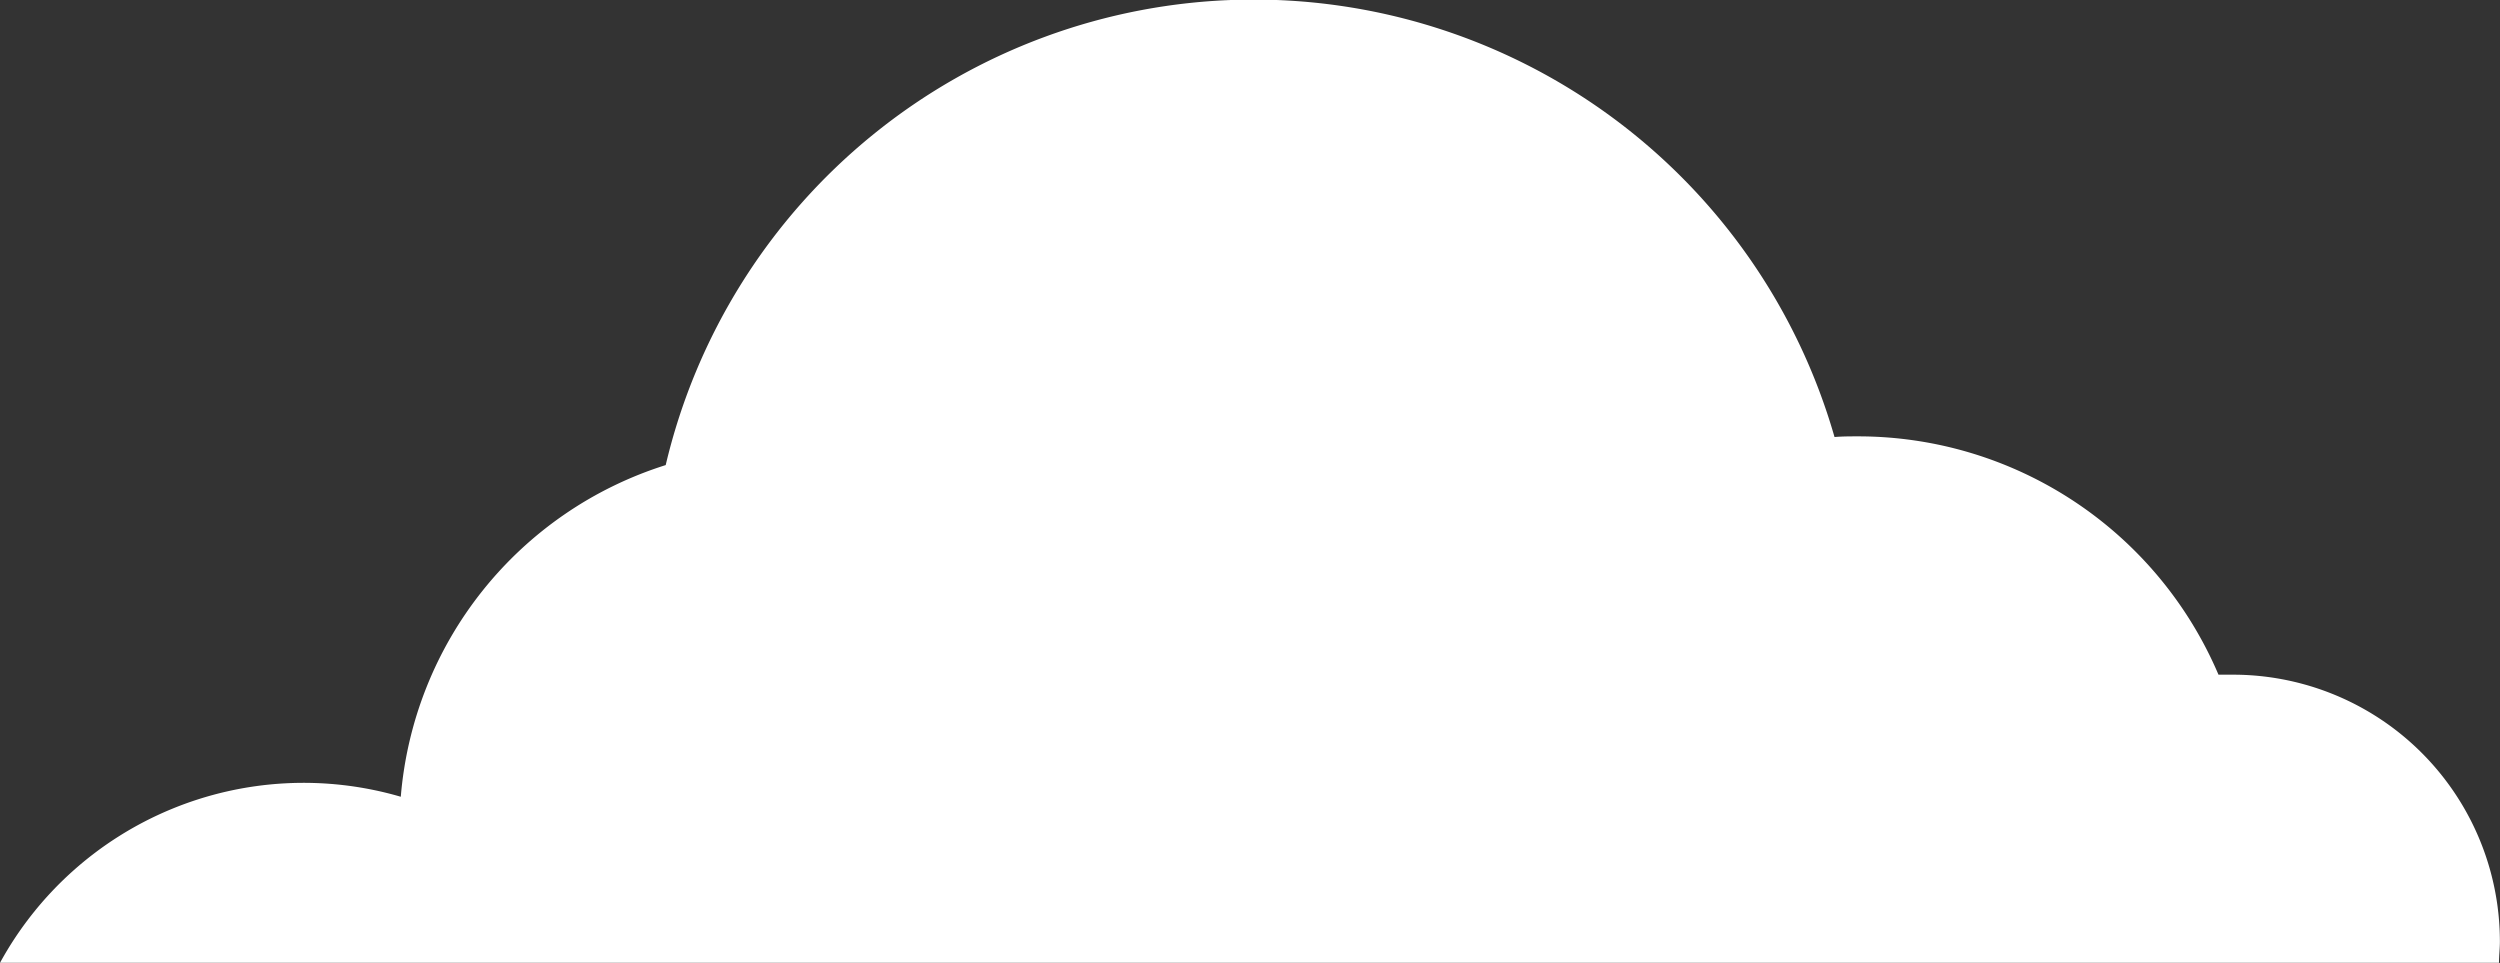 <svg id="Layer_1" data-name="Layer 1" xmlns="http://www.w3.org/2000/svg" viewBox="0 0 222.81 85.82"><rect x="0" y="0" width="222.81" height="85.82" fill="#333333" stroke="none"/><defs><style>.cls-1{fill:#fff;}</style></defs><title>cloud3</title><path class="cls-1" d="M1072,583.18c0-.62.08-1.26.08-1.89a23.79,23.79,0,0,0-23.79-23.79c-.43,0-.86,0-1.29,0a34.91,34.91,0,0,0-32.12-21.24c-.71,0-1.4,0-2.1.06a53.85,53.85,0,0,0-104.17,2.5A33.91,33.91,0,0,0,885,568.38a30.85,30.85,0,0,0-35.72,14.8Z" transform="translate(-849.28 -497.37)"/></svg>